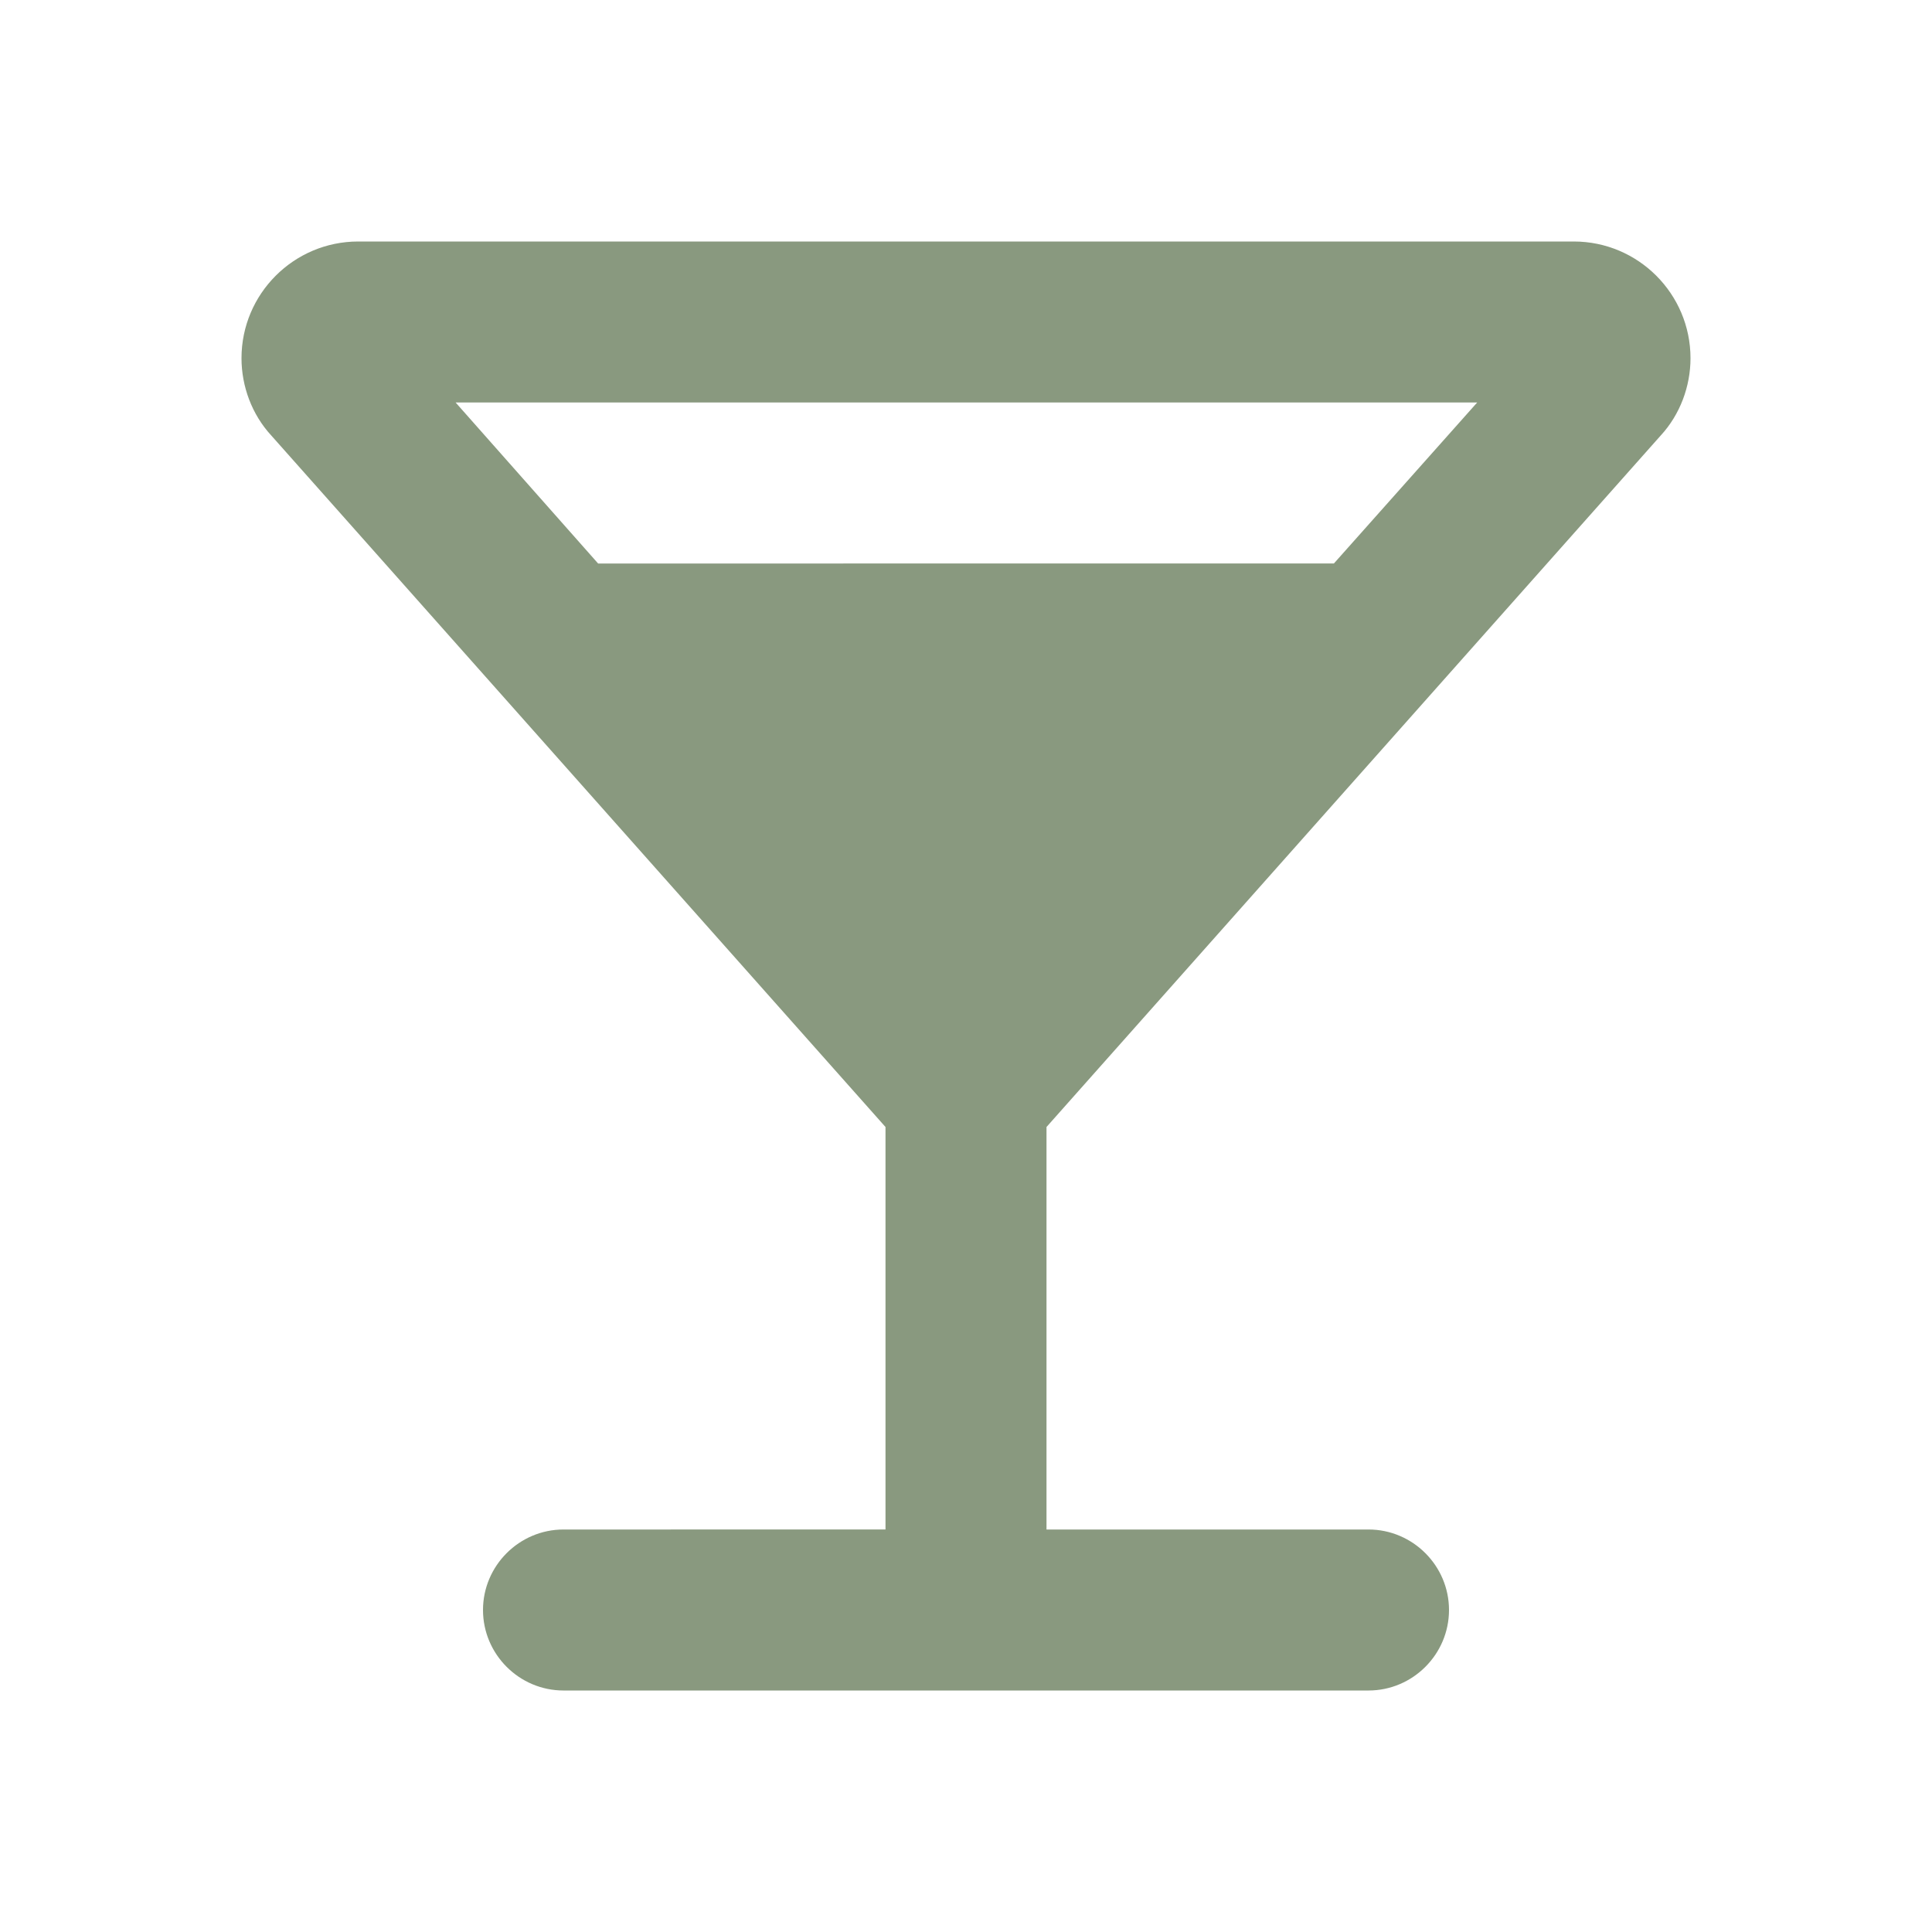<svg xmlns="http://www.w3.org/2000/svg" width="24" height="24" viewBox="0 0 24 24">
    <g fill="none" fill-rule="evenodd">
        <path d="M0 0L24 0 24 24 0 24z"/>
        <path fill="#89997F" fill-rule="nonzero" d="M21 4.45c0-.8-.65-1.45-1.45-1.45H4.45C3.65 3 3 3.65 3 4.45c0 .35.13.7.37.96L11 14v5H7c-.55 0-1 .45-1 1s.45 1 1 1h10c.55 0 1-.45 1-1s-.45-1-1-1h-4v-5l7.63-8.59c.24-.26.37-.61.37-.96zM7.43 7L5.66 5h12.69l-1.78 2H7.43z"/>
    </g>
</svg>
